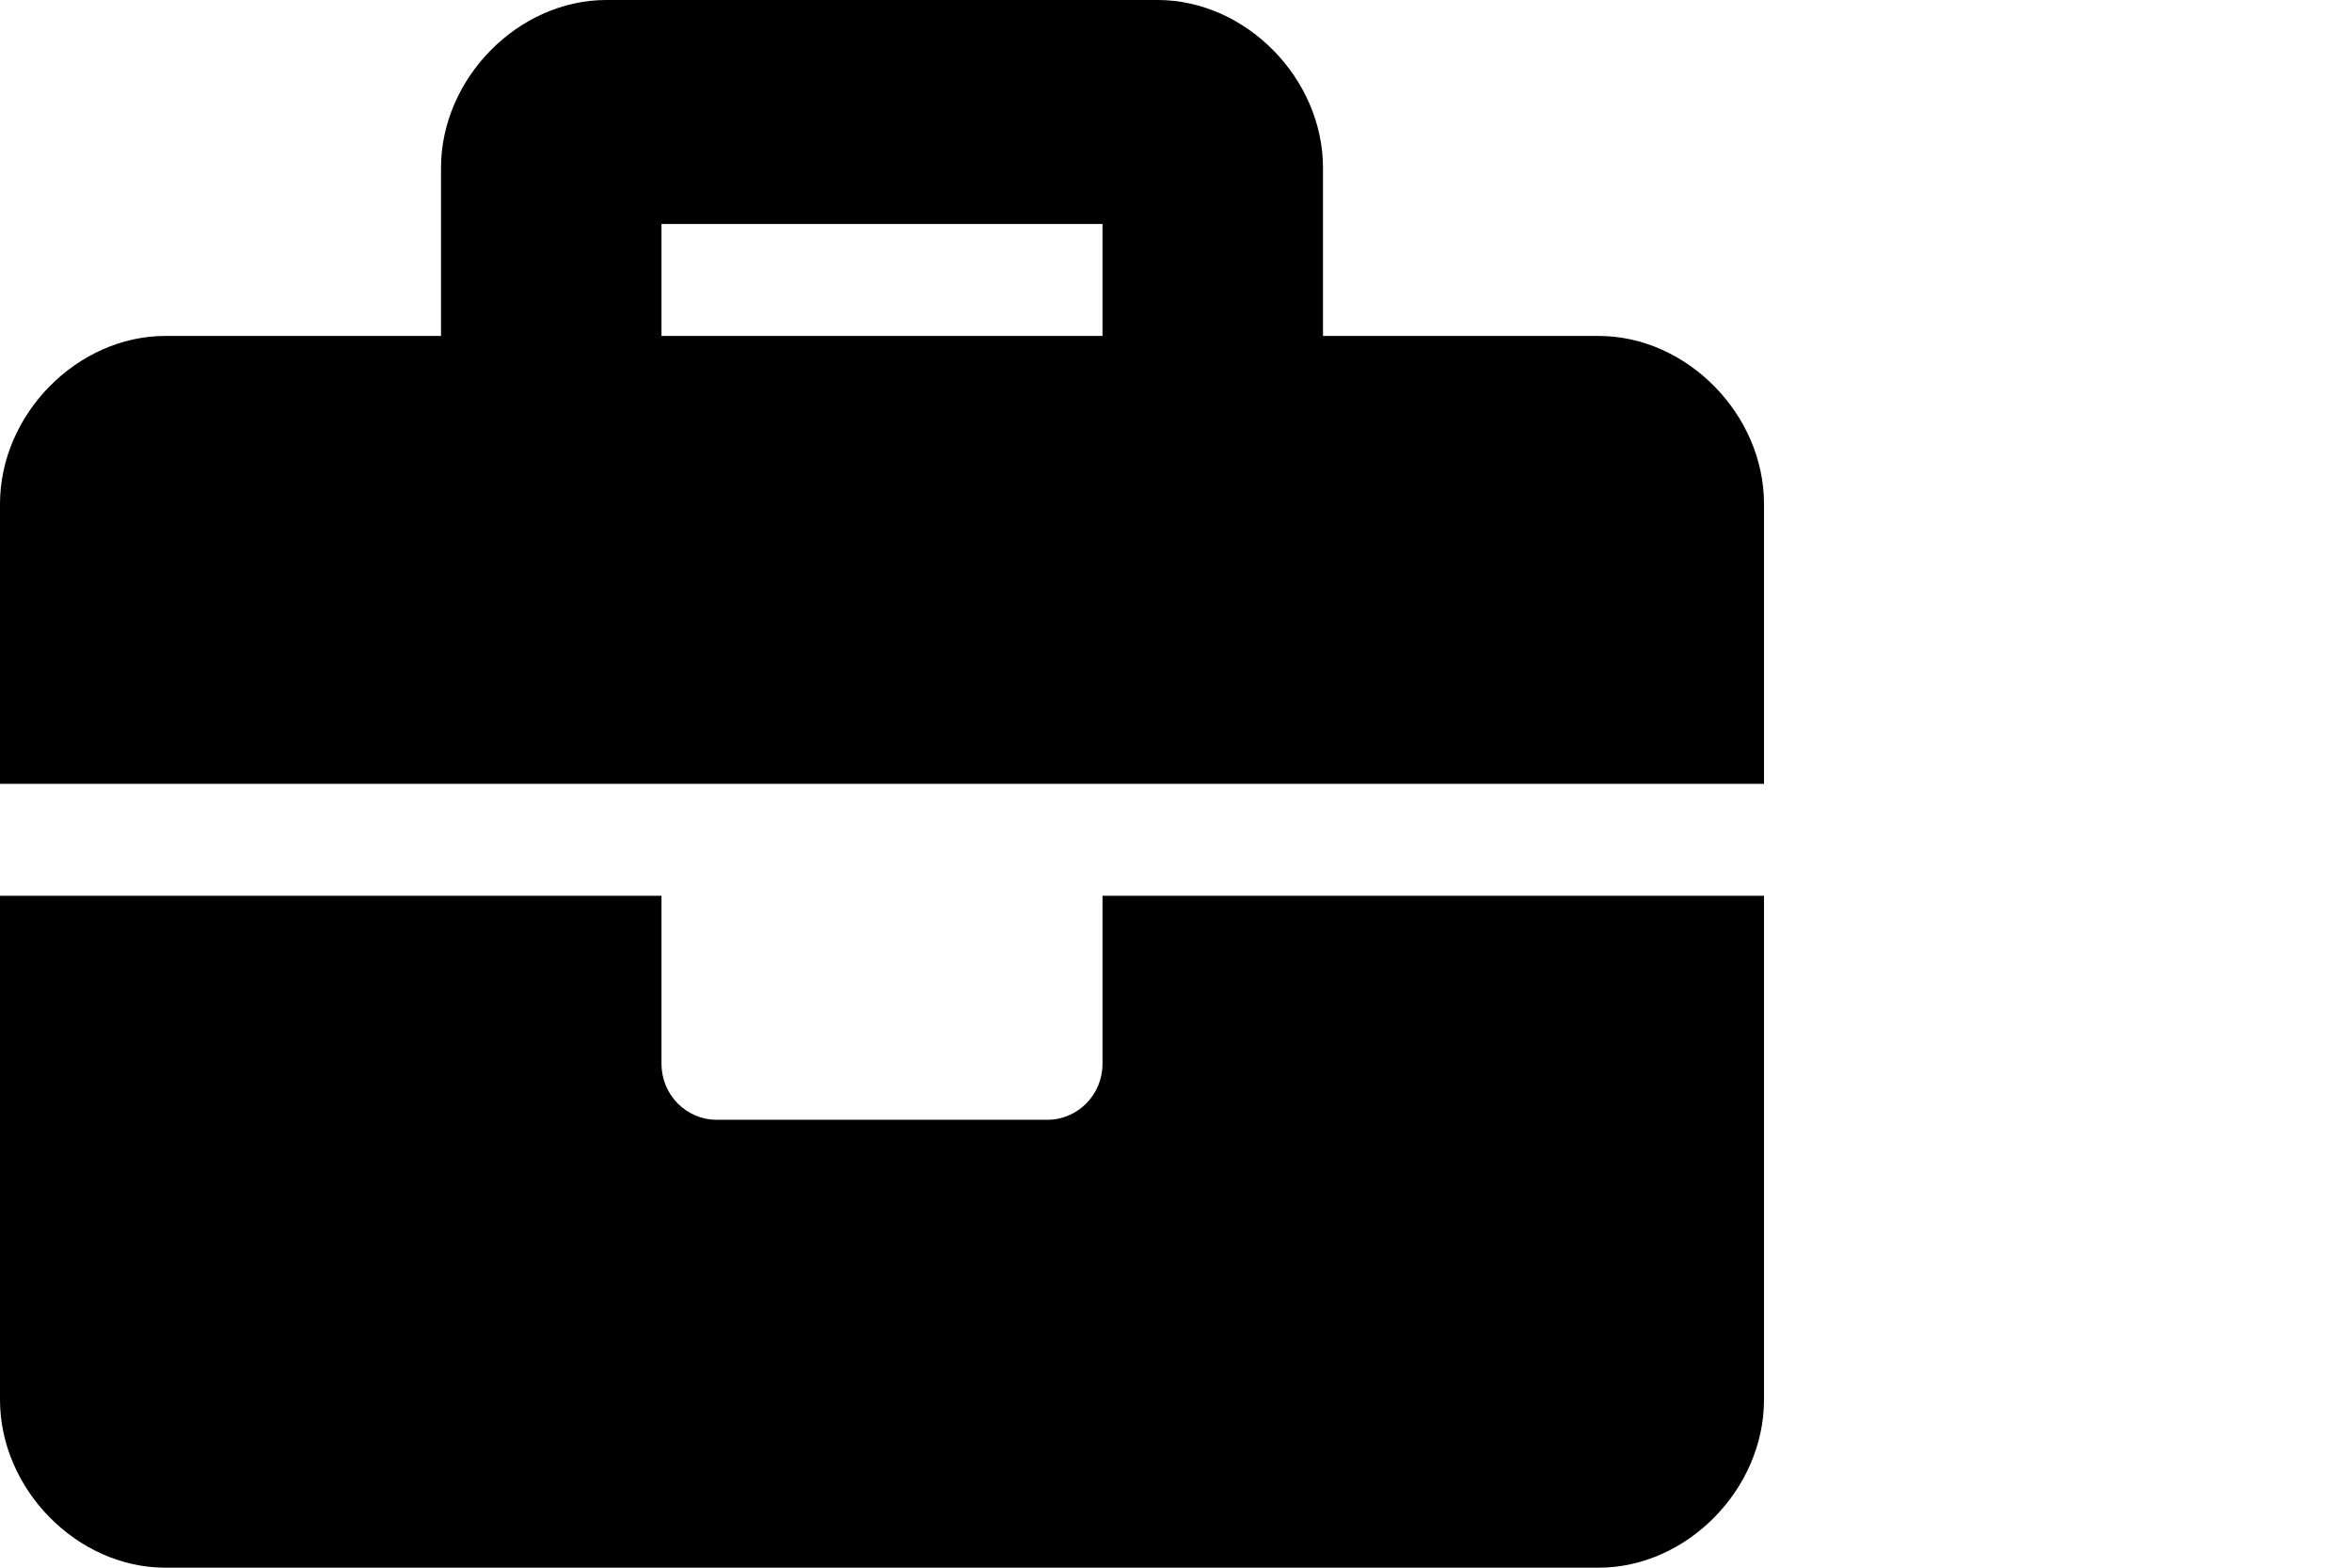 <svg width="36px" height="24px" viewBox="0 0 36 24" version="1.1" xmlns="http://www.w3.org/2000/svg" xmlns:xlink="http://www.w3.org/1999/xlink">
    <g id="Symbols" stroke="none" stroke-width="1" fill="none" fill-rule="evenodd">
        <g id="profile-header" transform="translate(-559, -135)" fill="#000000" fill-rule="nonzero">
            <g id="briefcase-solid" transform="translate(559, 135)">
                <path d="M16.875,16.286 C16.875,16.759 16.497,17.143 16.031,17.143 L10.969,17.143 C10.503,17.143 10.125,16.759 10.125,16.286 L10.125,13.714 L0,13.714 L0,21.429 C0,22.8 1.181,24 2.531,24 L24.469,24 C25.819,24 27,22.8 27,21.429 L27,13.714 L16.875,13.714 L16.875,16.286 Z M24.469,5.143 L20.25,5.143 L20.25,2.571 C20.25,1.2 19.069,0 17.719,0 L9.281,0 C7.931,0 6.75,1.2 6.75,2.571 L6.75,5.143 L2.531,5.143 C1.181,5.143 0,6.343 0,7.714 L0,12 L27,12 L27,7.714 C27,6.343 25.819,5.143 24.469,5.143 Z M16.875,5.143 L10.125,5.143 L10.125,3.429 L16.875,3.429 L16.875,5.143 Z" id="briefcase"></path>
            </g>
        </g>
    </g>
</svg>
